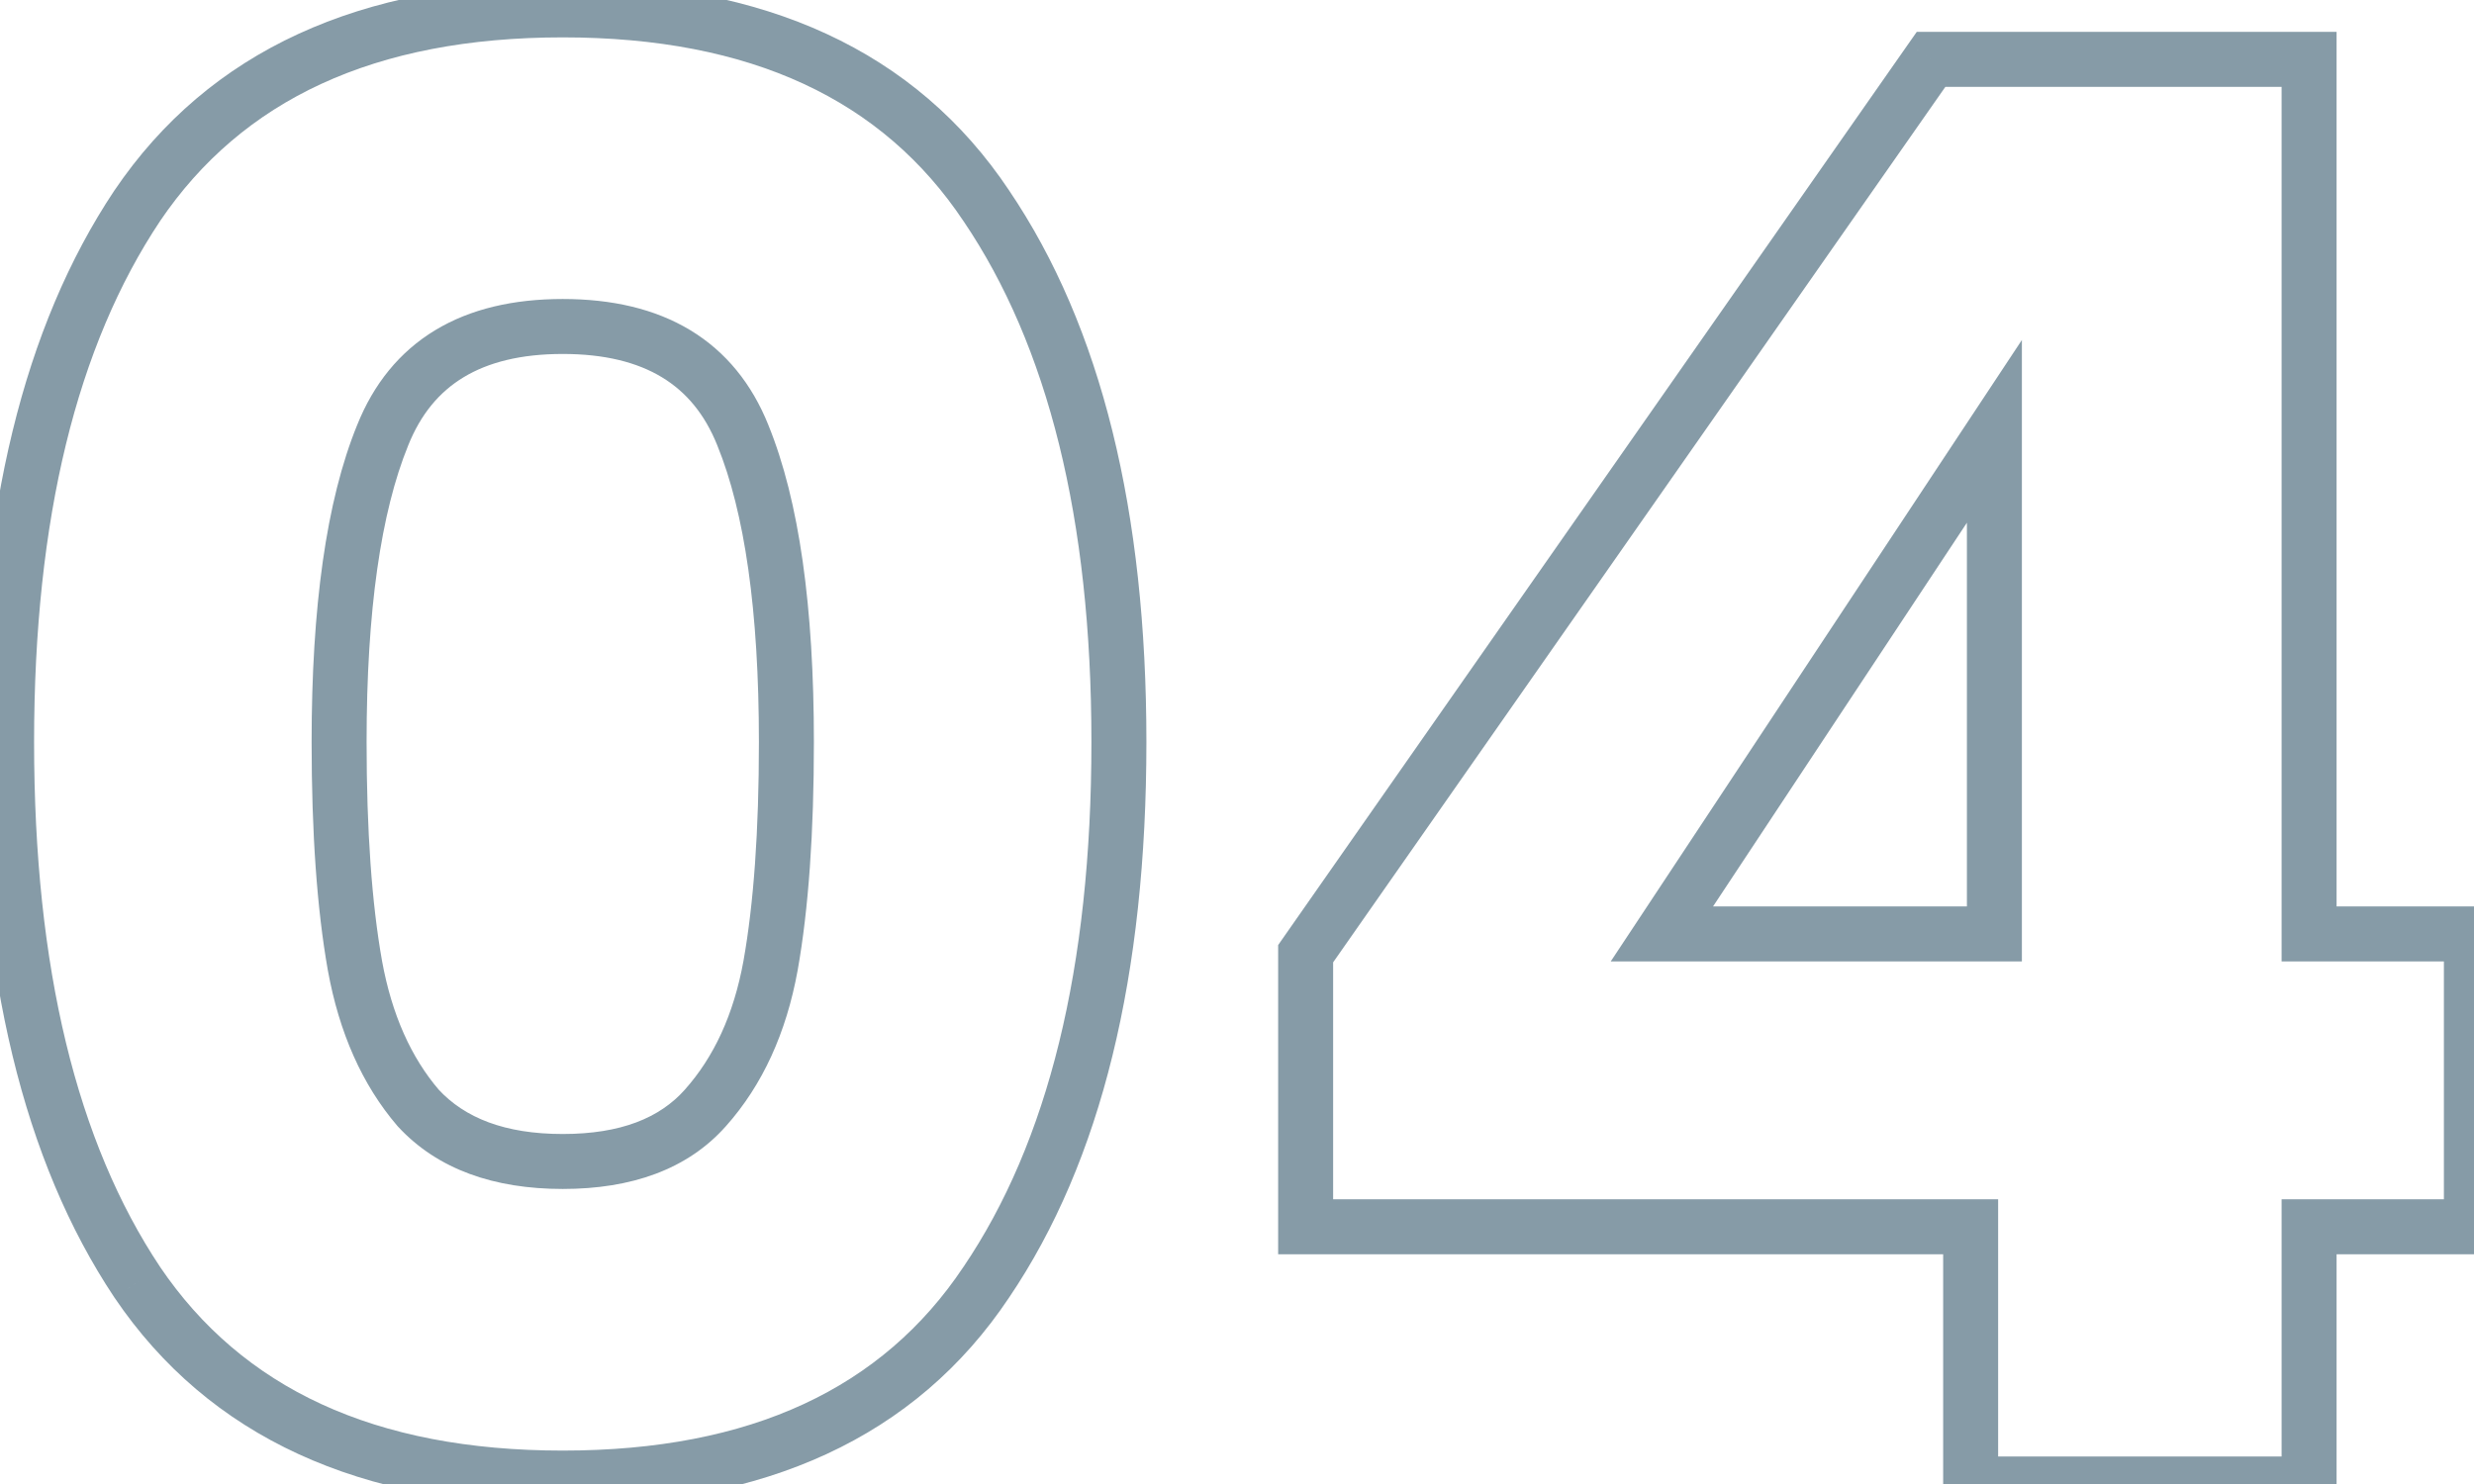 <svg width="90" height="54" viewBox="0 0 90 54" fill="none" xmlns="http://www.w3.org/2000/svg">
<path d="M4.992 7.488L4.164 6.928L4.16 6.933L4.992 7.488ZM35.88 7.488L35.048 8.043L35.052 8.048L35.88 7.488ZM35.88 46.656L35.052 46.096L35.048 46.101L35.88 46.656ZM4.992 46.656L4.16 47.211L4.164 47.217L4.992 46.656ZM27.024 15.84L26.096 16.211L26.098 16.217L27.024 15.84ZM13.92 15.84L14.846 16.217L14.848 16.211L13.92 15.84ZM12.912 35.136L11.927 35.311L11.928 35.315L12.912 35.136ZM15.216 40.32L14.457 40.971L14.469 40.985L14.482 40.999L15.216 40.32ZM25.656 40.32L24.91 39.654L24.909 39.656L25.656 40.32ZM28.032 35.136L29.016 35.315L29.017 35.311L28.032 35.136ZM1.24 27C1.24 18.858 2.804 12.572 5.824 8.043L4.16 6.933C0.844 11.908 -0.76 18.63 -0.76 27H1.24ZM5.82 8.048C8.805 3.638 13.61 1.36 20.472 1.36V-0.64C13.126 -0.64 7.611 1.834 4.164 6.928L5.82 8.048ZM20.472 1.36C27.334 1.36 32.111 3.638 35.048 8.043L36.712 6.933C33.312 1.834 27.818 -0.64 20.472 -0.64V1.36ZM35.052 8.048C38.117 12.577 39.704 18.86 39.704 27H41.704C41.704 18.628 40.075 11.903 36.708 6.928L35.052 8.048ZM39.704 27C39.704 35.239 38.116 41.569 35.052 46.096L36.708 47.217C40.076 42.239 41.704 35.465 41.704 27H39.704ZM35.048 46.101C32.111 50.506 27.334 52.784 20.472 52.784V54.784C27.818 54.784 33.312 52.31 36.712 47.211L35.048 46.101ZM20.472 52.784C13.61 52.784 8.805 50.506 5.82 46.096L4.164 47.217C7.611 52.31 13.126 54.784 20.472 54.784V52.784ZM5.824 46.101C2.805 41.573 1.24 35.241 1.24 27H-0.76C-0.76 35.463 0.843 42.235 4.16 47.211L5.824 46.101ZM29.608 27C29.608 22.103 29.078 18.232 27.95 15.463L26.098 16.217C27.082 18.632 27.608 22.201 27.608 27H29.608ZM27.953 15.469C27.353 13.971 26.41 12.8 25.111 12.014C23.823 11.236 22.257 10.88 20.472 10.88V12.88C21.999 12.88 23.181 13.184 24.077 13.726C24.962 14.261 25.639 15.069 26.096 16.211L27.953 15.469ZM20.472 10.88C18.687 10.88 17.121 11.236 15.833 12.014C14.534 12.8 13.591 13.971 12.992 15.469L14.848 16.211C15.305 15.069 15.982 14.261 16.867 13.726C17.763 13.184 18.945 12.88 20.472 12.88V10.88ZM12.994 15.463C11.866 18.232 11.336 22.103 11.336 27H13.336C13.336 22.201 13.862 18.632 14.846 16.217L12.994 15.463ZM11.336 27C11.336 30.297 11.53 33.073 11.927 35.311L13.897 34.961C13.527 32.879 13.336 30.231 13.336 27H11.336ZM11.928 35.315C12.337 37.564 13.167 39.466 14.457 40.971L15.975 39.669C14.961 38.486 14.255 36.932 13.896 34.957L11.928 35.315ZM14.482 40.999C15.925 42.557 17.979 43.264 20.472 43.264V41.264C18.357 41.264 16.907 40.675 15.95 39.641L14.482 40.999ZM20.472 43.264C22.963 43.264 25.005 42.558 26.403 40.984L24.909 39.656C24.003 40.674 22.589 41.264 20.472 41.264V43.264ZM26.402 40.986C27.746 39.48 28.605 37.573 29.016 35.315L27.048 34.957C26.691 36.923 25.966 38.472 24.91 39.654L26.402 40.986ZM29.017 35.311C29.415 33.073 29.608 30.297 29.608 27H27.608C27.608 30.231 27.418 32.879 27.047 34.961L29.017 35.311ZM47.497 44.64H46.497V45.64H47.497V44.64ZM47.497 34.704L46.677 34.131L46.497 34.389V34.704H47.497ZM70.249 2.16V1.16H69.728L69.429 1.587L70.249 2.16ZM84.001 2.16H85.001V1.16H84.001V2.16ZM84.001 33.984H83.001V34.984H84.001V33.984ZM89.905 33.984H90.905V32.984H89.905V33.984ZM89.905 44.64V45.64H90.905V44.64H89.905ZM84.001 44.64V43.64H83.001V44.64H84.001ZM84.001 54V55H85.001V54H84.001ZM71.689 54H70.689V55H71.689V54ZM71.689 44.64H72.689V43.64H71.689V44.64ZM72.553 15.696H73.553V12.371L71.719 15.144L72.553 15.696ZM60.457 33.984L59.623 33.432L58.596 34.984H60.457V33.984ZM72.553 33.984V34.984H73.553V33.984H72.553ZM48.497 44.64V34.704H46.497V44.64H48.497ZM48.316 35.277L71.068 2.733L69.429 1.587L46.677 34.131L48.316 35.277ZM70.249 3.16H84.001V1.16H70.249V3.16ZM83.001 2.16V33.984H85.001V2.16H83.001ZM84.001 34.984H89.905V32.984H84.001V34.984ZM88.905 33.984V44.64H90.905V33.984H88.905ZM89.905 43.64H84.001V45.64H89.905V43.64ZM83.001 44.64V54H85.001V44.64H83.001ZM84.001 53H71.689V55H84.001V53ZM72.689 54V44.64H70.689V54H72.689ZM71.689 43.64H47.497V45.64H71.689V43.64ZM71.719 15.144L59.623 33.432L61.291 34.536L73.387 16.248L71.719 15.144ZM60.457 34.984H72.553V32.984H60.457V34.984ZM73.553 33.984V15.696H71.553V33.984H73.553Z" fill="#869BA7"/>
</svg>
